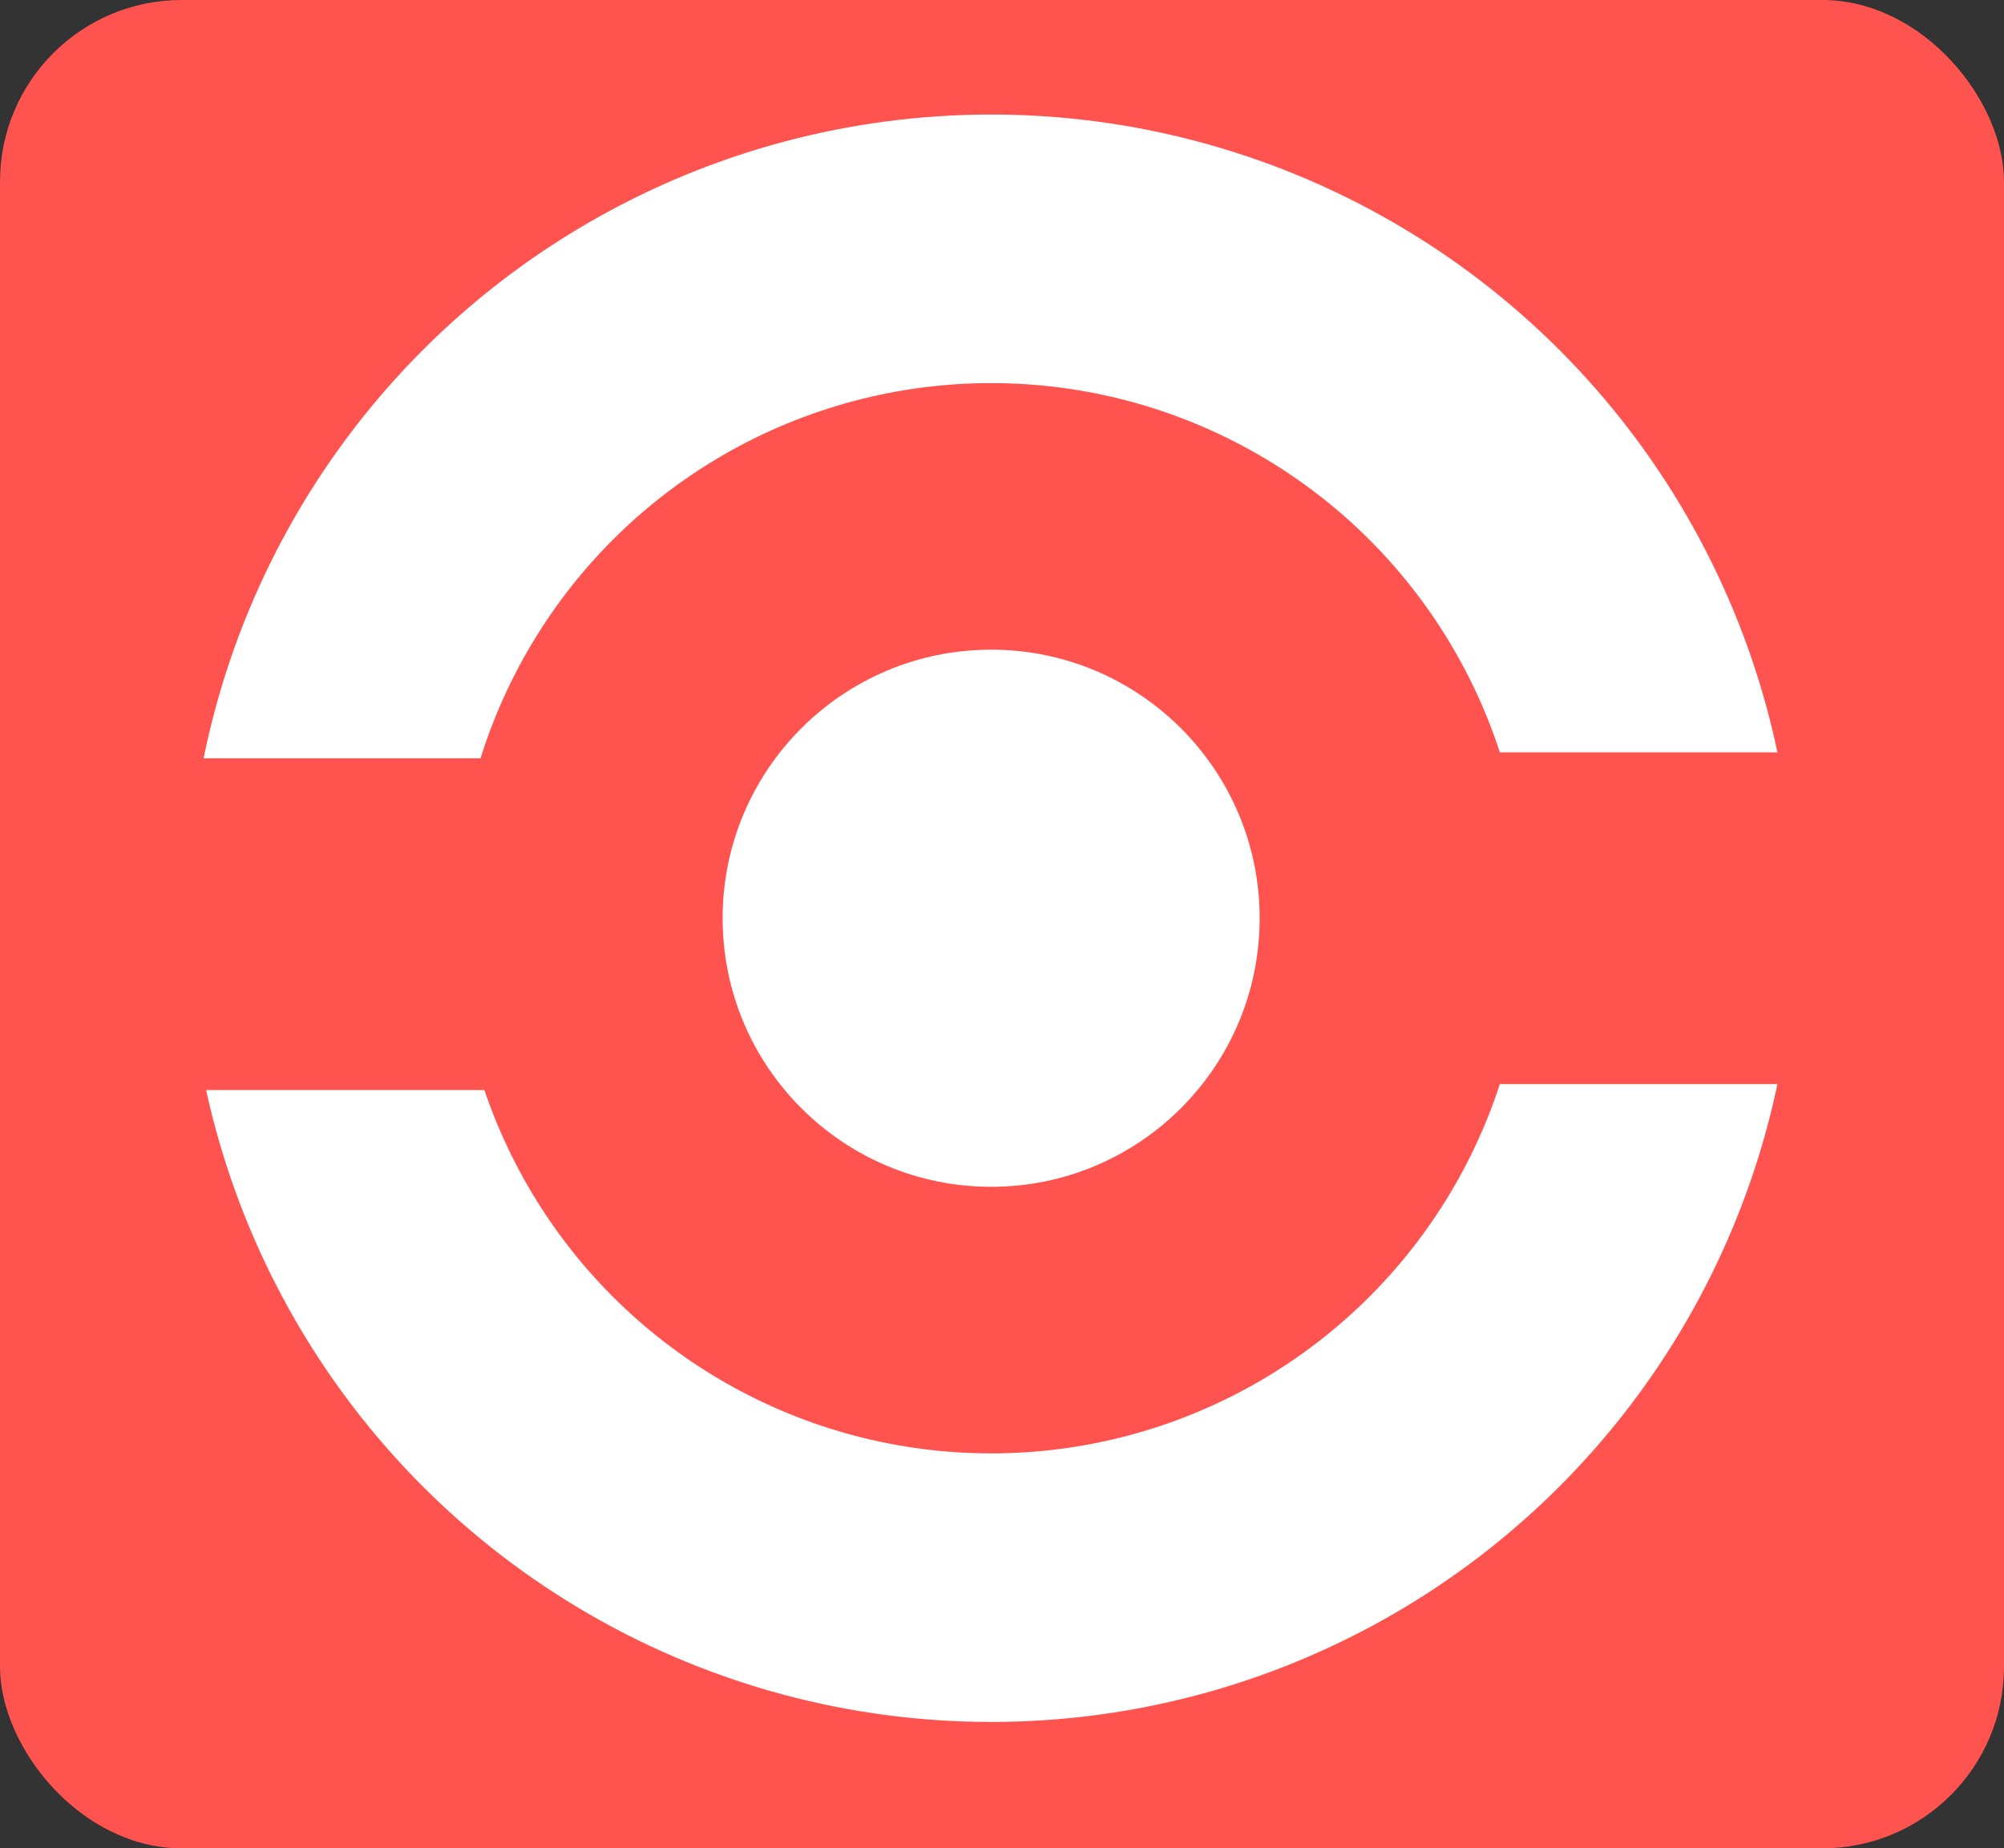 <svg width="1015" height="936" viewBox="0 0 1015 936" fill="none" xmlns="http://www.w3.org/2000/svg">
<rect x="0" y="0" width="1015" height="936" fill="#333333" stroke="none"/>
<rect width="1015" height="936" rx="92" fill="#FF5350"/>
<circle cx="502" cy="465" r="407" fill="white"/>
<circle cx="502" cy="465" r="271" fill="#FF5350"/>
<circle cx="502" cy="465" r="136" fill="white"/>
<rect x="695" y="381" width="279" height="168" fill="#FF5350"/>
<rect x="55" y="384" width="279" height="168" fill="#FF5350"/>
</svg>
